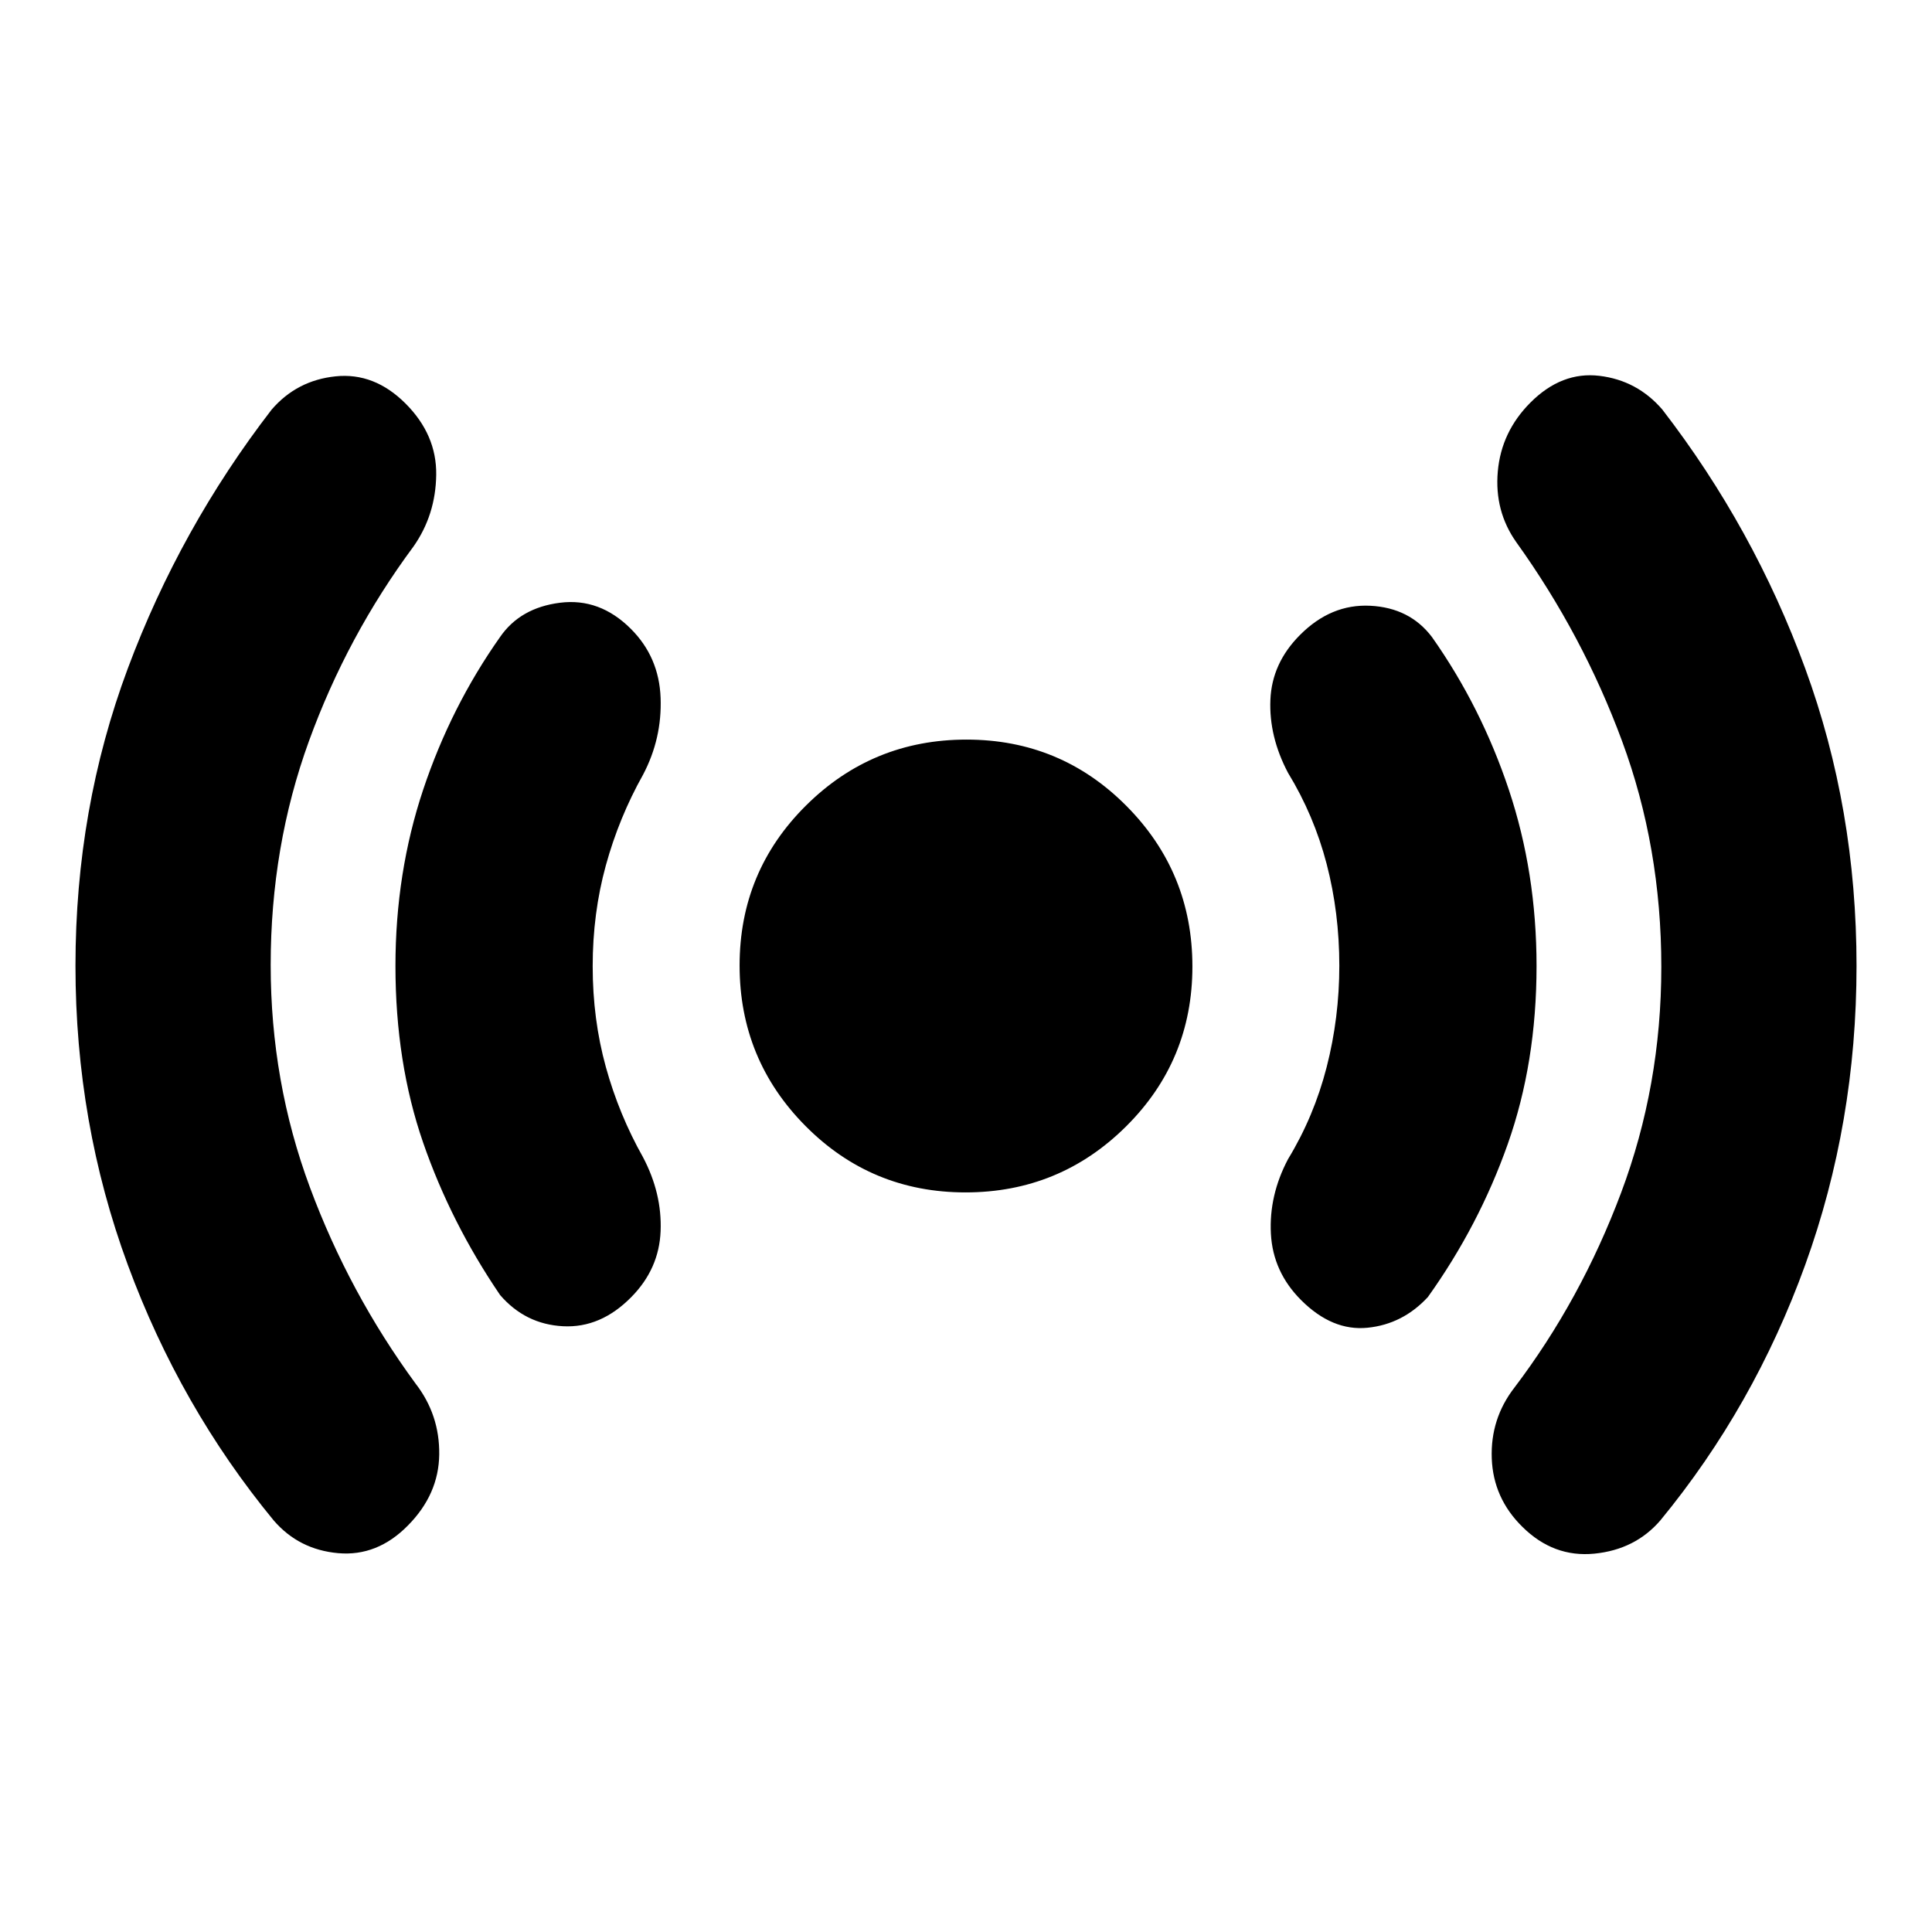 <svg xmlns="http://www.w3.org/2000/svg" height="20" viewBox="0 -960 960 960" width="20"><path d="M134.5-480.47q0 57.97 19.5 110.47t52.5 97.5q12 15.5 11.75 35.25t-15.51 35.21q-15.26 15.54-34.75 13.79Q148.5-190 136-204.5q-46.5-56.5-72.5-127t-26-148.59q0-78.09 26-147.75T135-756.5q12.5-14.5 31.75-16.5t34.75 13.5q15.5 15.5 15.25 35.39-.25 19.9-11.25 35.61-33 44.5-52 96.78t-19 111.25Zm160 .62q0 26.35 6.54 50.03 6.55 23.68 18.46 44.82 9.5 18 8.75 36.75t-14.51 32.71q-15.26 15.54-34 14.54-18.74-1-31.24-15.5-24.5-36-38.25-75.75T196.5-480q0-46.34 13.77-87.61 13.78-41.26 38.23-75.89 10-14.5 29.75-17t35.25 13q14 14 14.75 34.25T319.5-575q-11.91 21.23-18.46 45.02-6.54 23.78-6.54 50.13ZM479.75-367.5q-46.75 0-79.5-33t-32.75-79.75q0-46.75 33-79.5t79.75-32.75q46.75 0 79.5 33t32.75 79.75q0 46.75-33 79.5t-79.75 32.75ZM665.5-480.15q0-26.35-6.29-50.53-6.3-24.18-19.21-45.32-9.5-18-8.75-36.25t14.68-32.21q15.43-15.54 35-14.54t30.57 15.5q24.45 34.63 38.23 75.89Q763.5-526.34 763.5-480q0 48-14.3 88.46-14.29 40.47-39.7 76.04-12.5 13.5-30 15.25t-33-13.75q-14-14-15-33t8.5-37q12.91-21.23 19.21-45.77 6.29-24.53 6.29-50.38Zm160 .62q0-59.47-19.5-112.22t-52.5-98.75q-11-15.5-9.25-35.25T760.5-760q15.5-15.5 34.25-13.25T826-756.5q45.5 59 71 128.66t25.5 147.75q0 78.09-25.5 148.59t-72 127Q812.5-190 792.22-188q-20.29 2-35.75-13.32-14.47-14.22-15.22-33.95-.75-19.73 11.25-35.23 33-43.5 53-96.78t20-112.25Z"/></svg>